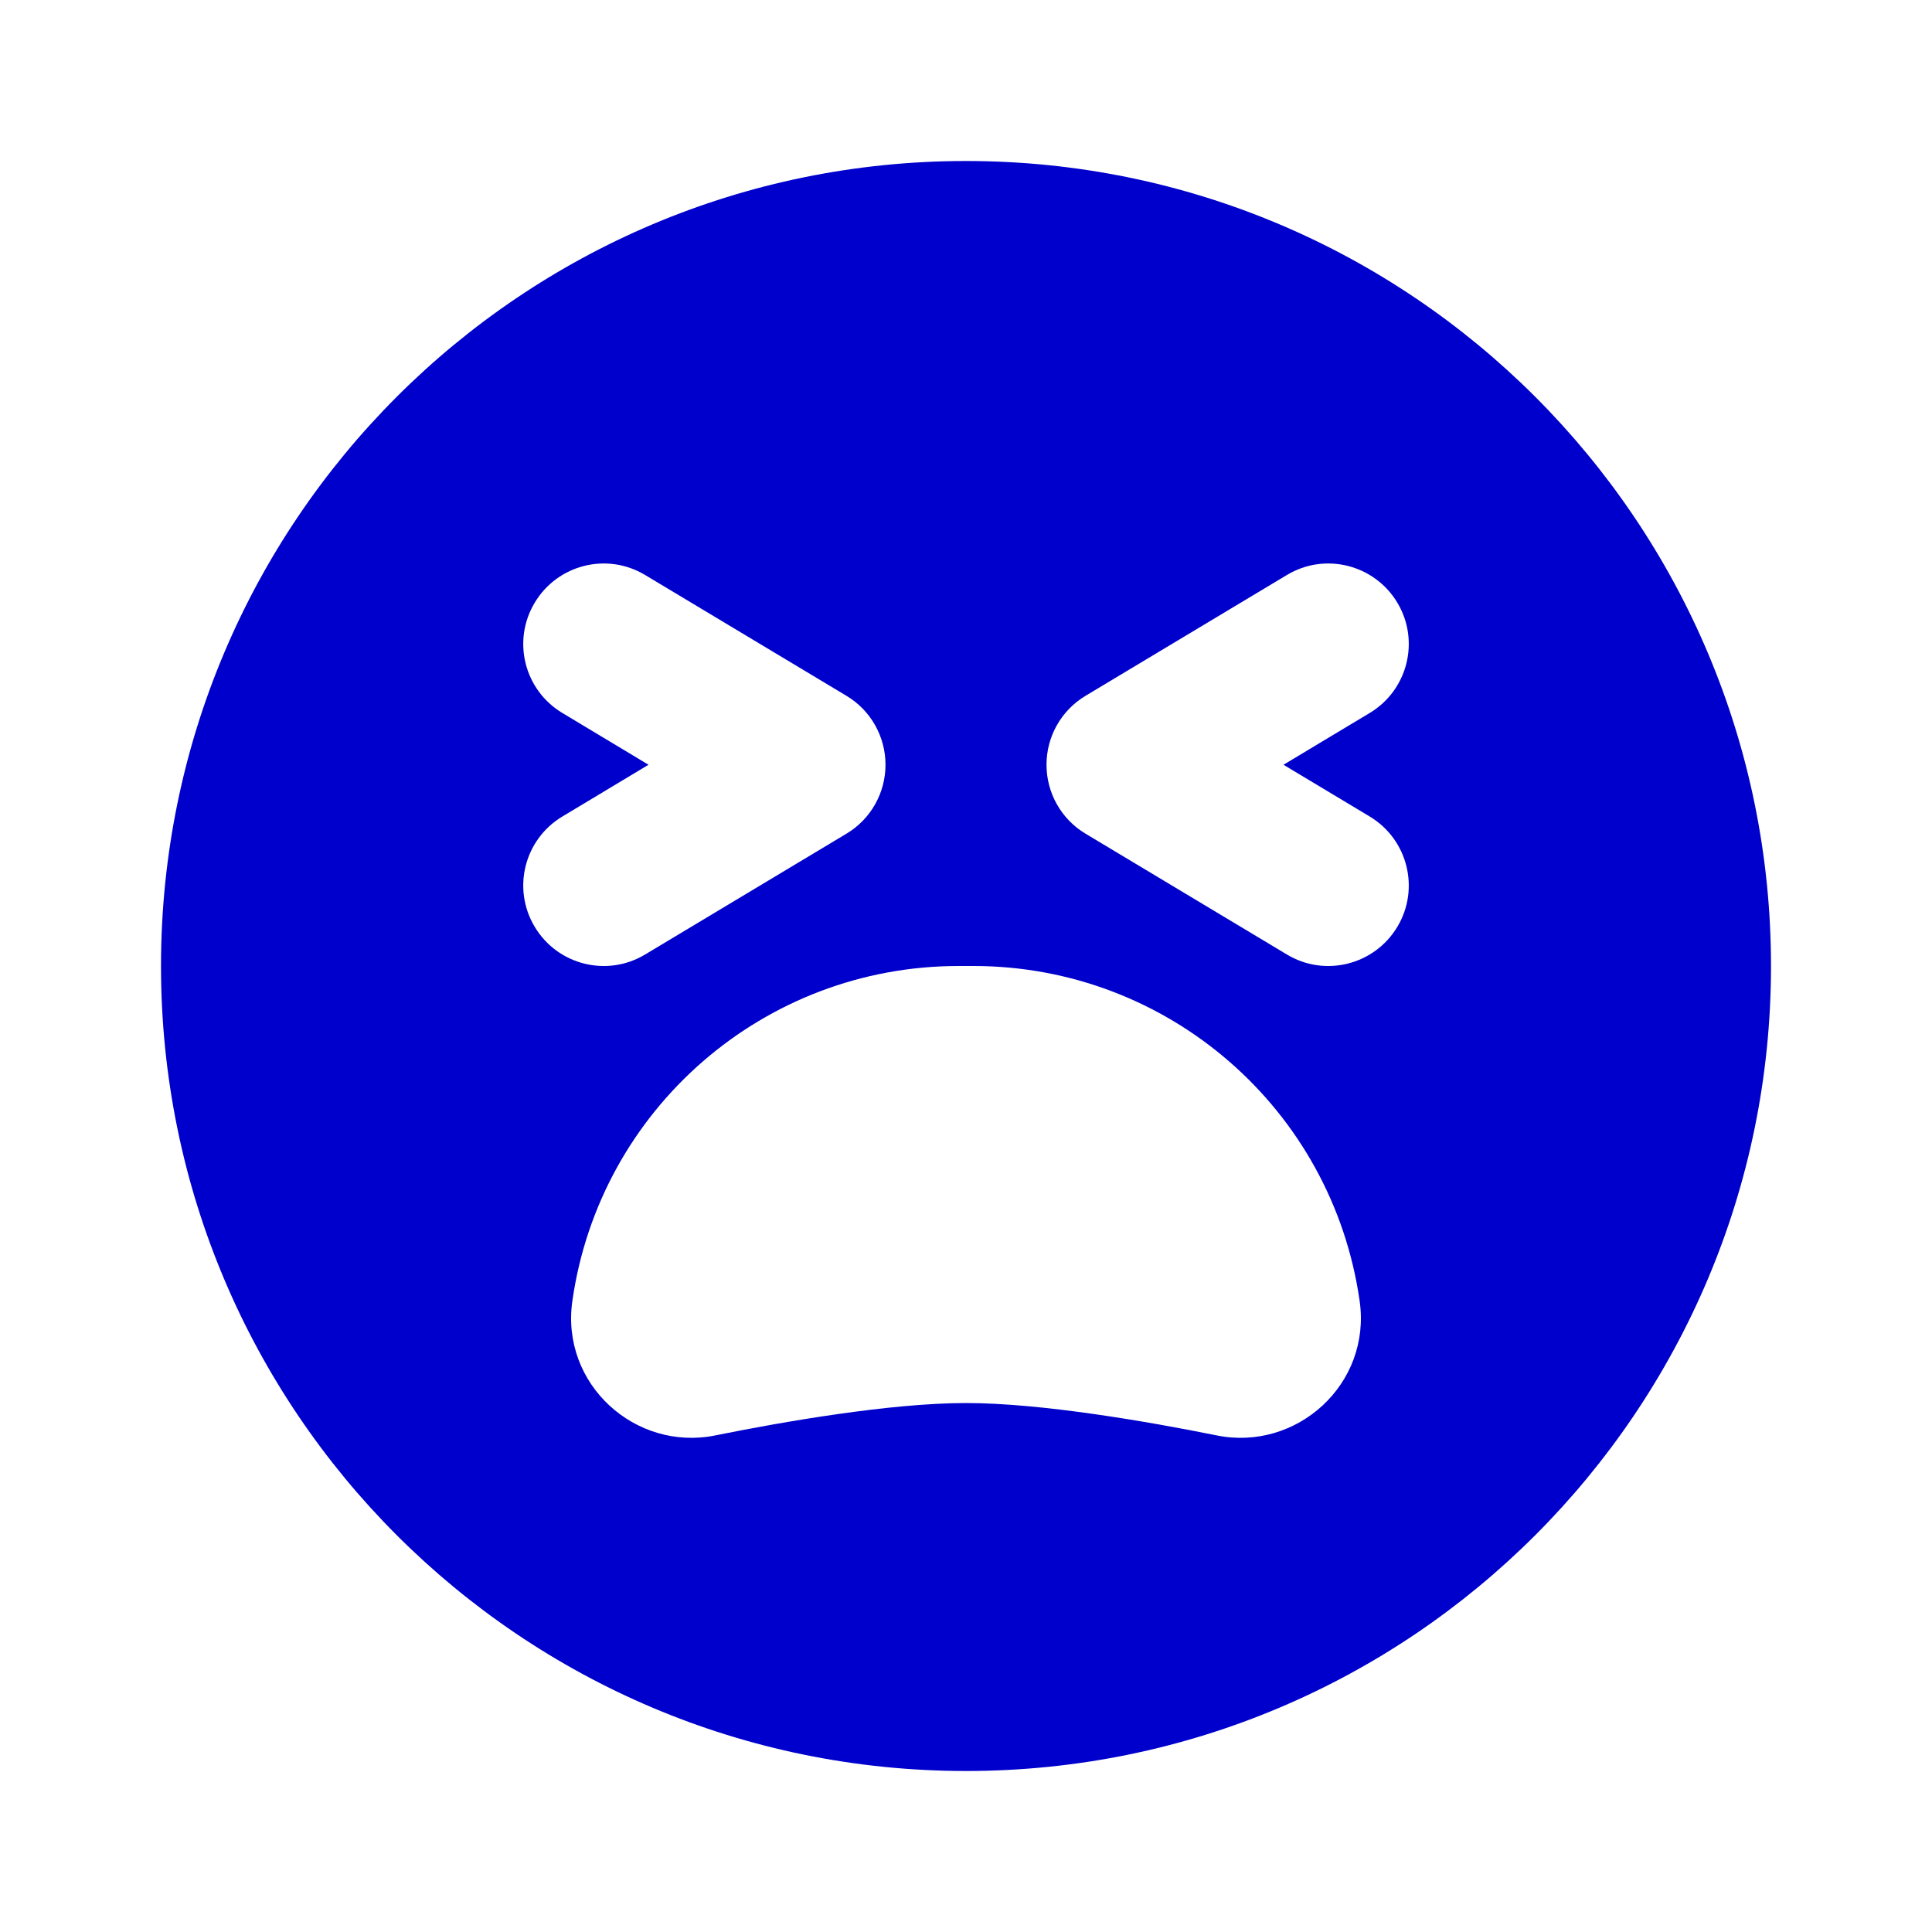<svg width="24" height="24" viewBox="0 0 24 24" fill="none" xmlns="http://www.w3.org/2000/svg">
<path fill-rule="evenodd" clip-rule="evenodd" d="M2 12C2 6.477 6.477 2 12 2C17.523 2 22 6.477 22 12C22 17.523 17.523 22 12 22C6.477 22 2 17.523 2 12ZM11.907 12C9.495 12 7.451 13.773 7.11 16.161C6.962 17.196 7.894 18.033 8.887 17.831C9.723 17.662 11.06 17.429 12 17.429C12.94 17.429 14.277 17.662 15.113 17.831C16.106 18.033 17.038 17.196 16.89 16.161C16.549 13.773 14.505 12 12.093 12H11.907ZM6.643 7.486C6.927 7.012 7.541 6.858 8.014 7.143L10.514 8.643C10.816 8.823 11 9.149 11 9.5C11 9.851 10.816 10.177 10.514 10.357L8.014 11.857C7.541 12.142 6.927 11.988 6.643 11.514C6.358 11.041 6.512 10.427 6.986 10.143L8.056 9.5L6.986 8.857C6.512 8.573 6.358 7.959 6.643 7.486ZM15.986 7.143C16.459 6.858 17.073 7.012 17.358 7.486C17.642 7.959 17.488 8.573 17.015 8.857L15.944 9.5L17.015 10.143C17.488 10.427 17.642 11.041 17.358 11.514C17.073 11.988 16.459 12.142 15.986 11.857L13.486 10.357C13.184 10.177 13 9.851 13 9.5C13 9.149 13.184 8.823 13.486 8.643L15.986 7.143Z" fill="#0000CC"/>
</svg>
